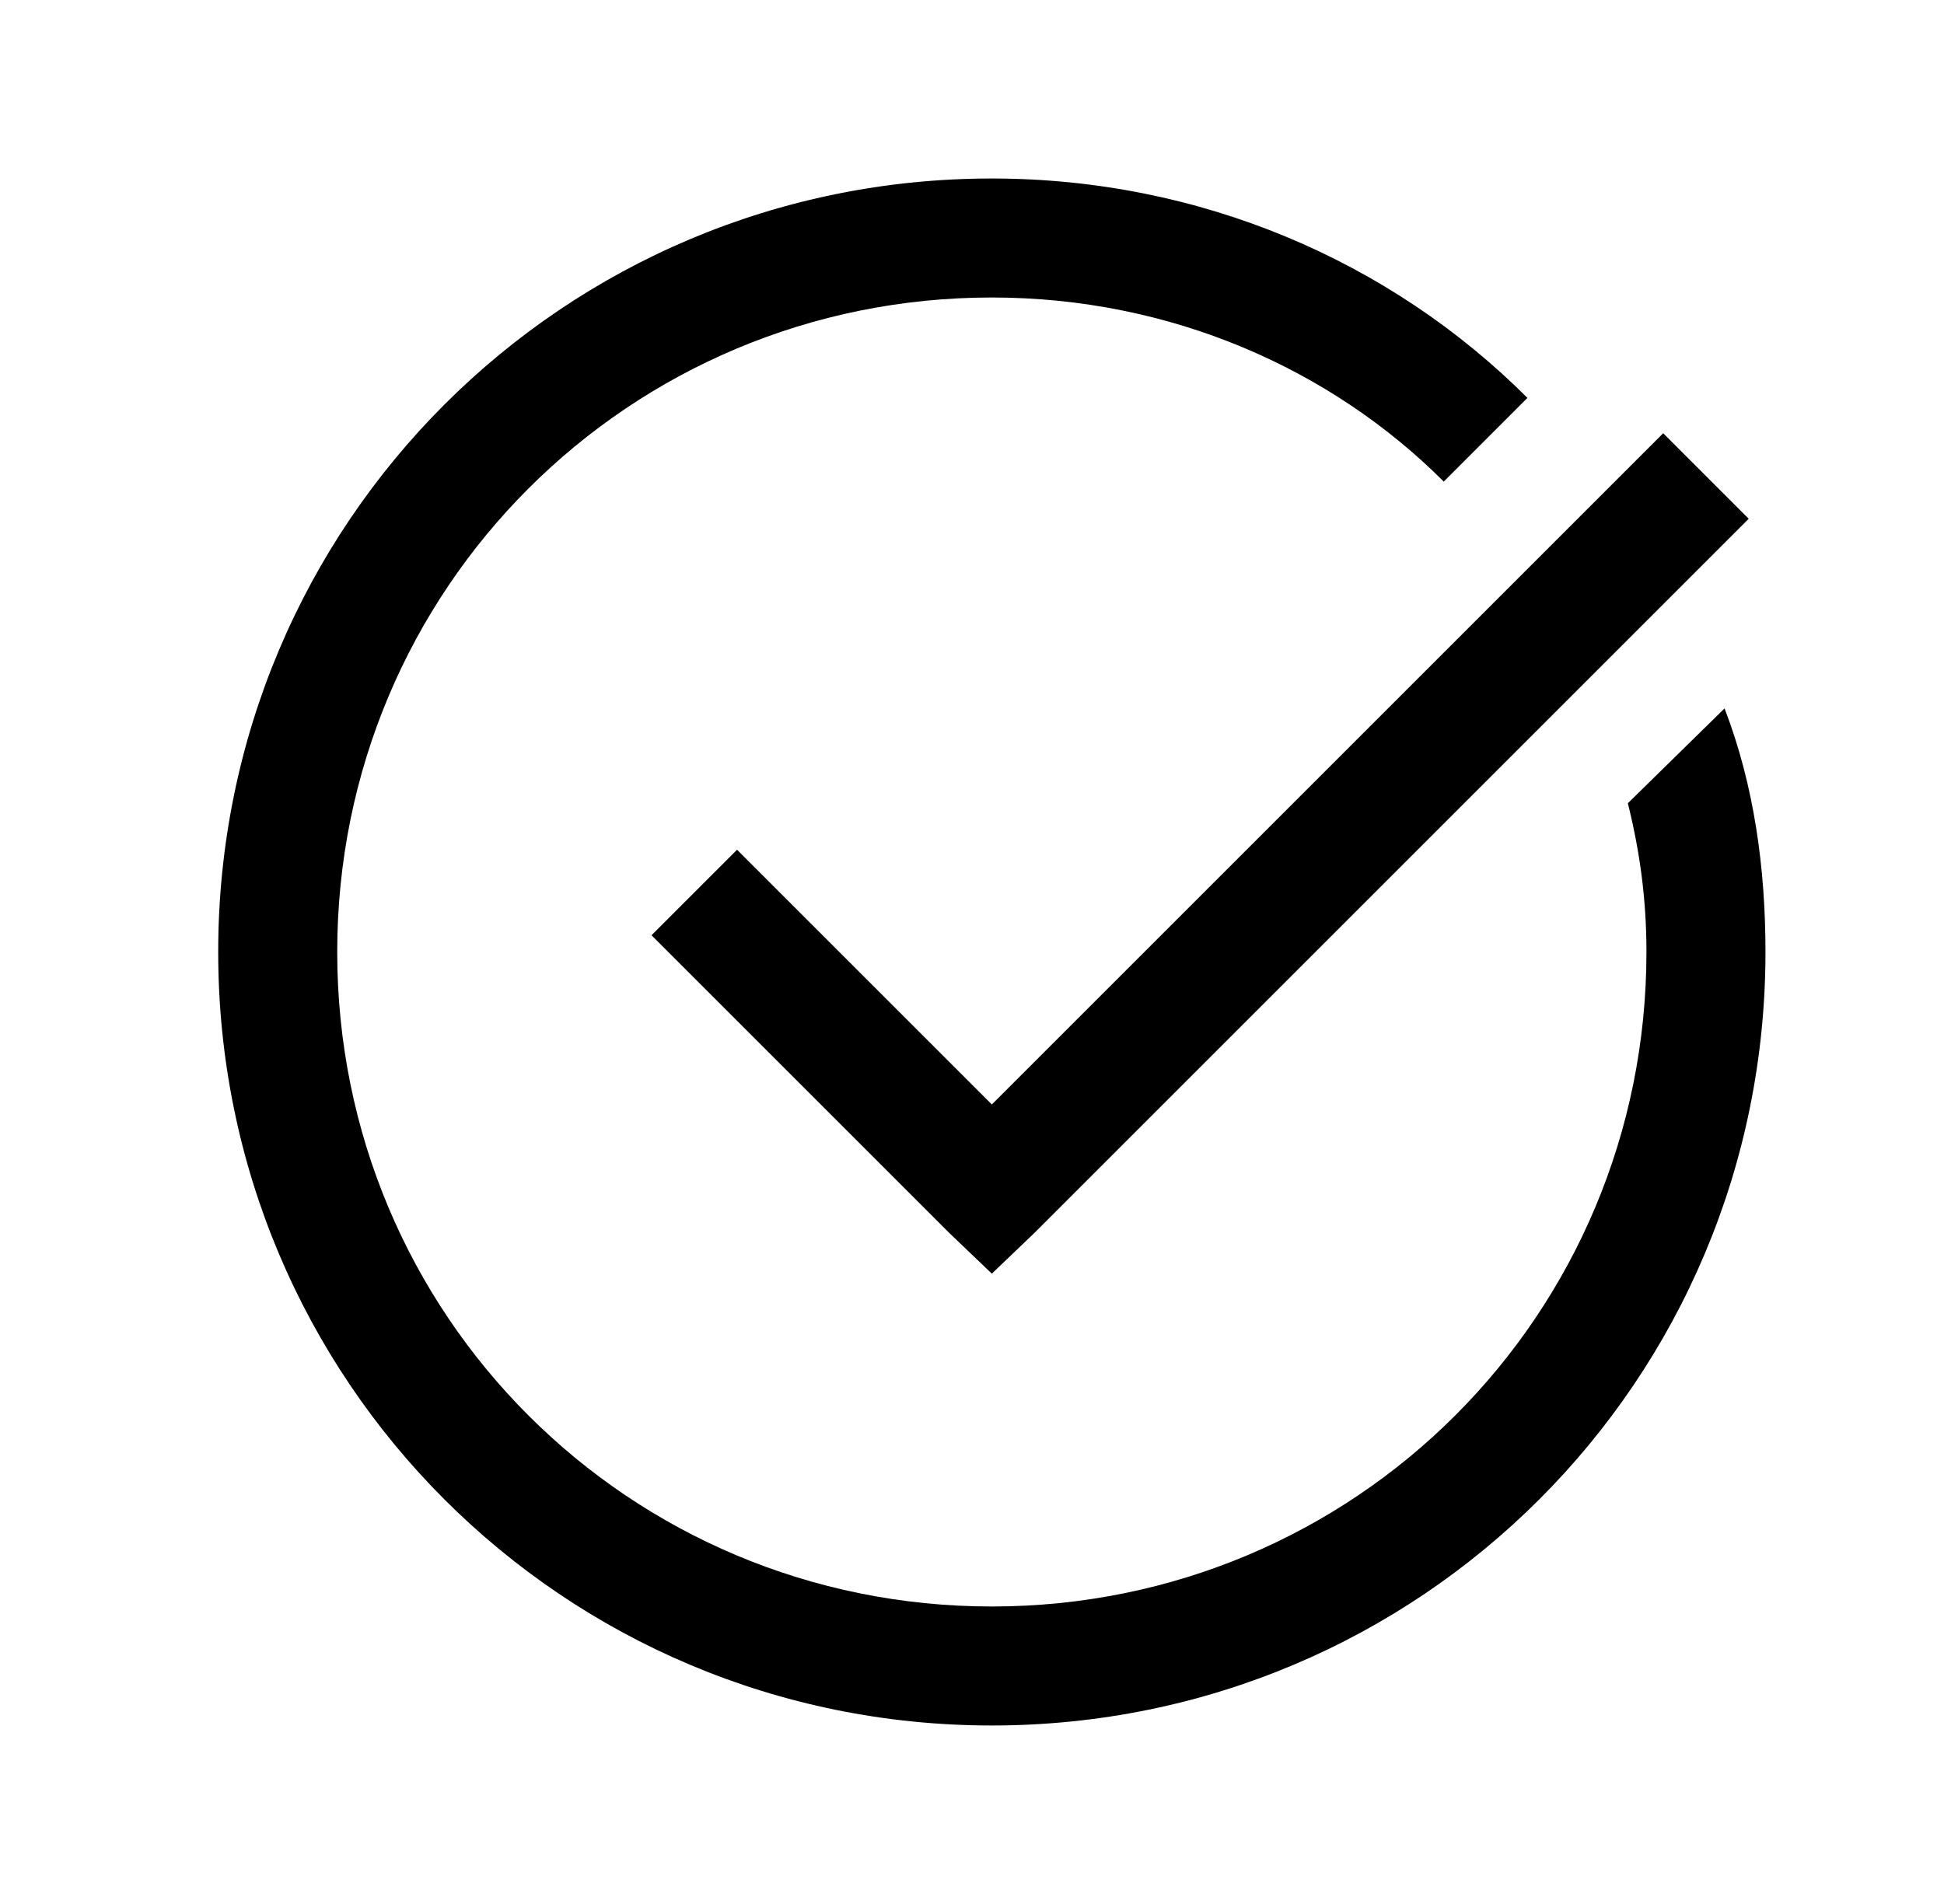 <svg width="49" height="48" xmlns="http://www.w3.org/2000/svg" xmlns:xlink="http://www.w3.org/1999/xlink" xml:space="preserve" overflow="hidden"><g transform="translate(-332 -256)"><g><g><g><g><path d="M357 260.5C346.201 260.5 337.5 269.201 337.5 280 337.5 290.799 346.201 299.5 357 299.5 367.799 299.5 376.5 290.799 376.5 280 376.5 277.902 376.219 275.81 375.469 273.859L373.031 276.25C373.33 277.451 373.5 278.652 373.5 280 373.5 289.152 366.152 296.5 357 296.5 347.848 296.5 340.5 289.152 340.5 280 340.5 270.848 347.848 263.5 357 263.5 361.5 263.5 365.543 265.293 368.391 268.141L370.5 266.031C367.049 262.58 362.25 260.5 357 260.5ZM373.922 266.922 357 283.844 350.578 277.422 348.422 279.578 355.922 287.078 357 288.109 358.078 287.078 376.078 269.078Z" fill="#000000" fill-rule="nonzero" fill-opacity="1"/></g></g></g></g></g></svg>